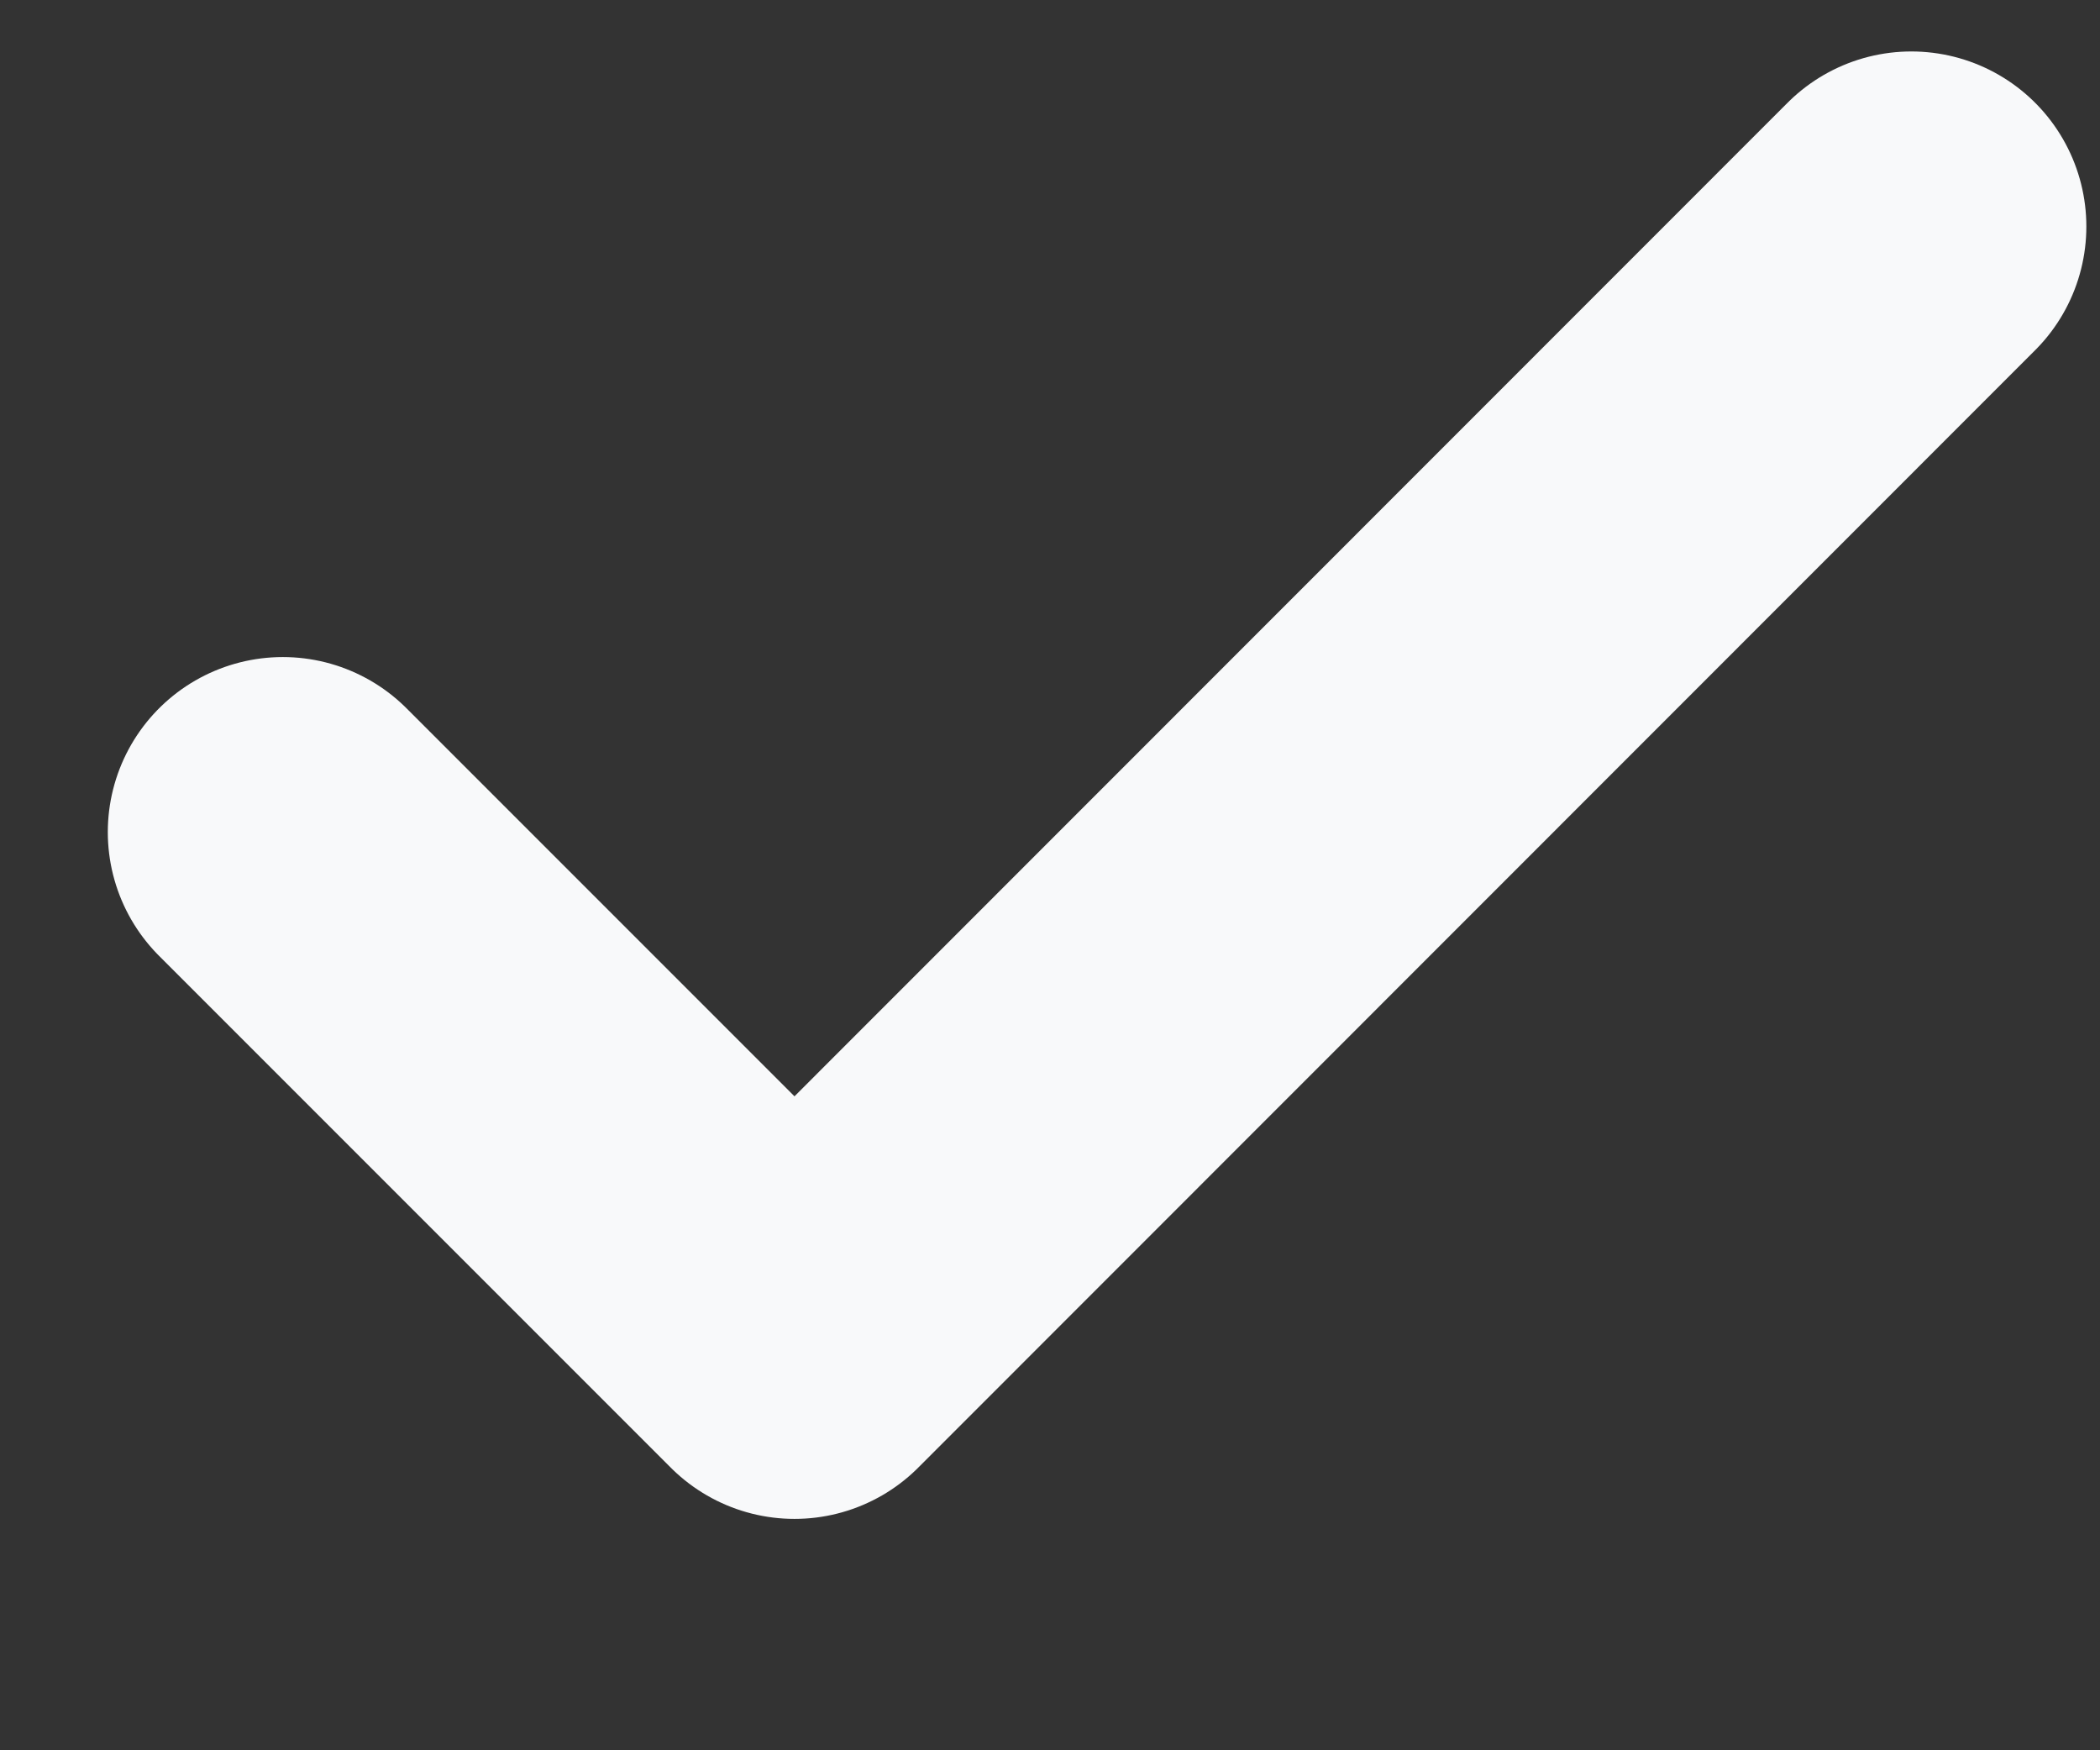 <svg width="6" height="5" viewBox="0 0 6 5" fill="none" xmlns="http://www.w3.org/2000/svg">
<rect x="0" y="0" width="6" height="5" fill="#333333" stroke="none"/>
<path d="M0.808 2.377L2.27 3.839L5.461 0.647" stroke="#F8F9FA" stroke-linecap="round" stroke-linejoin="round"/>
</svg>
